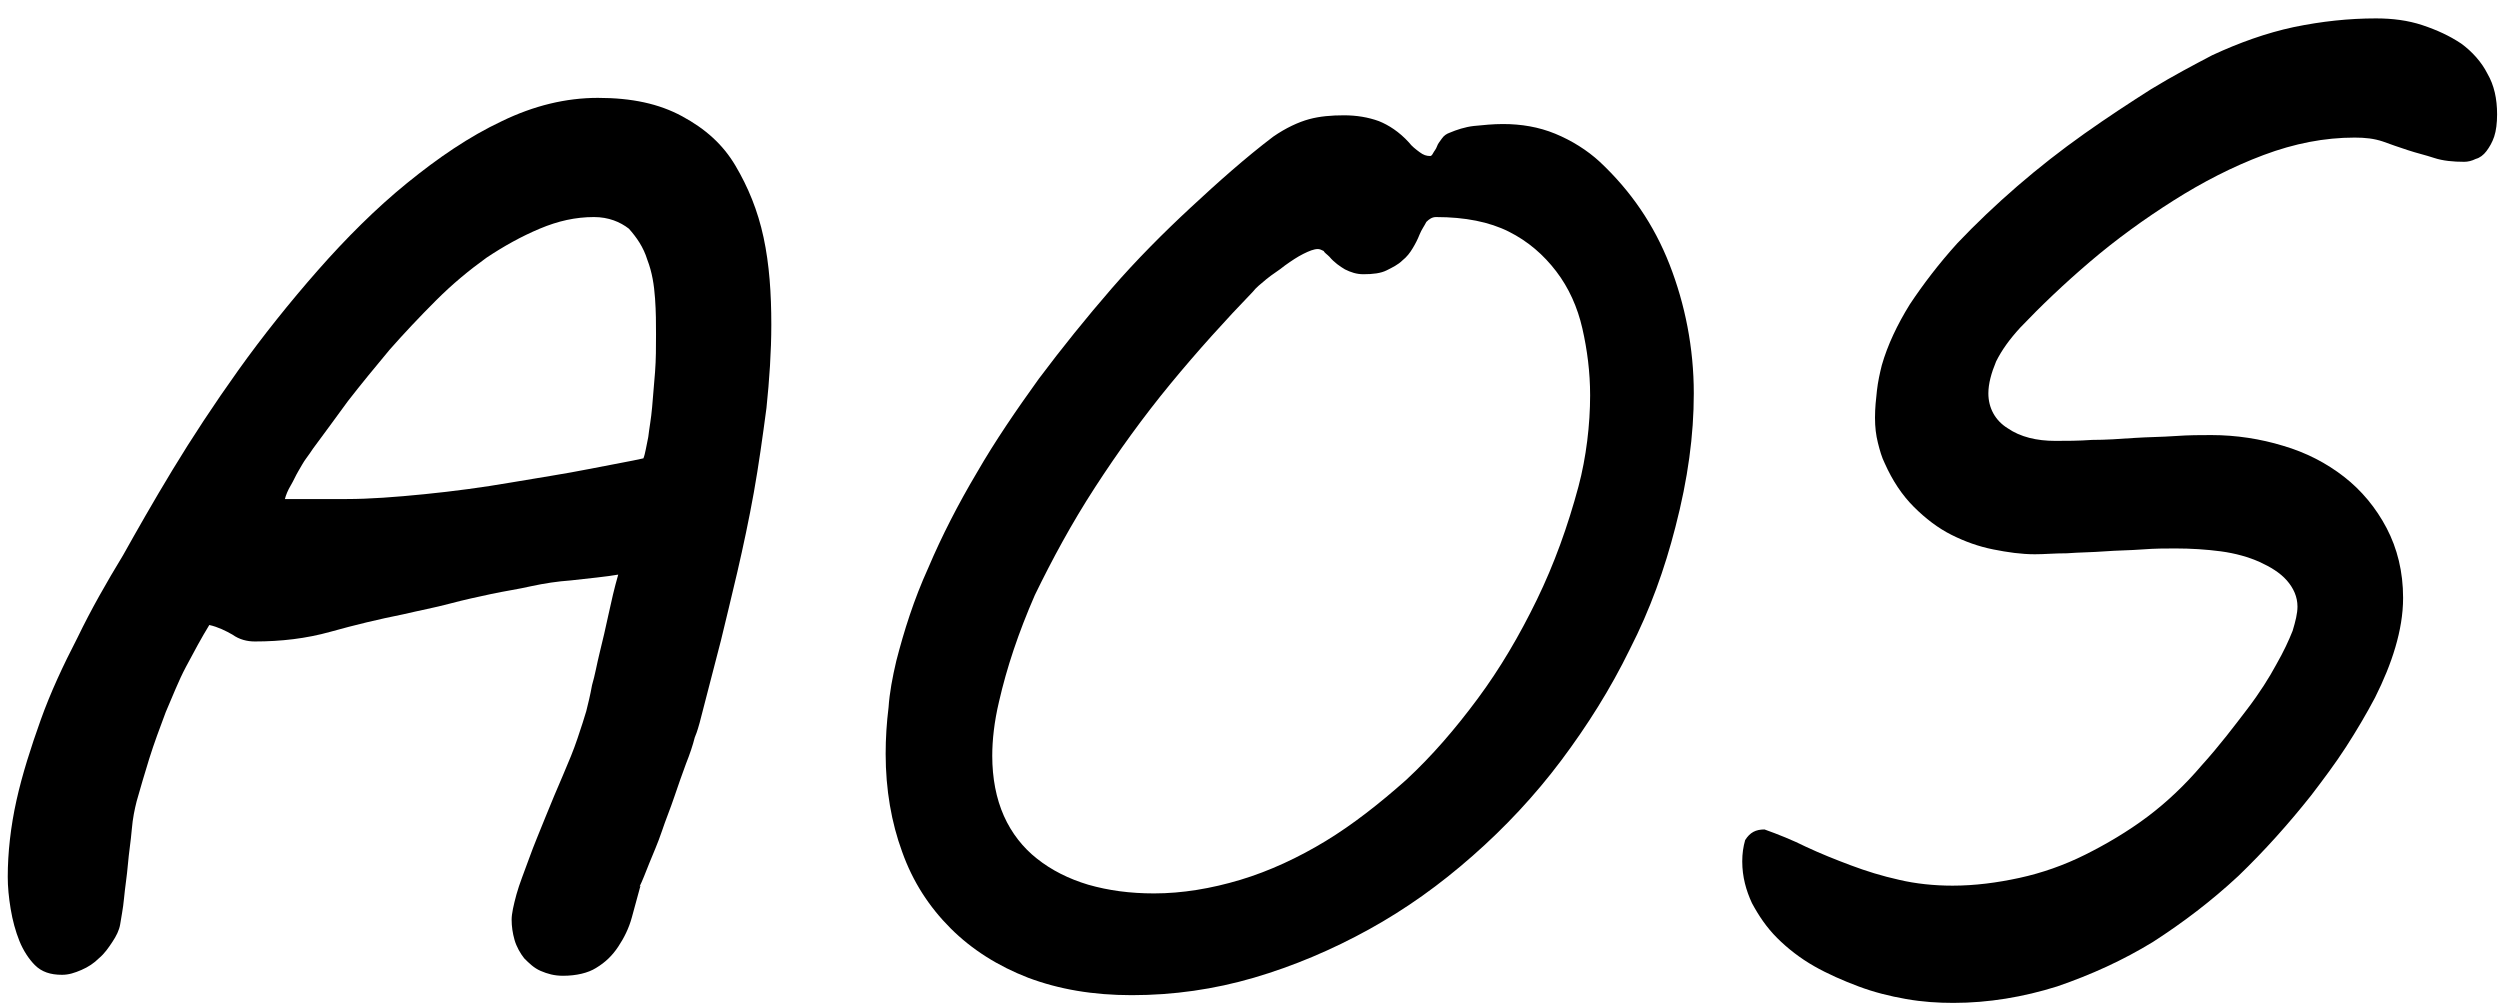 <?xml version="1.0" encoding="utf-8"?>
<!-- Generator: Adobe Illustrator 21.0.0, SVG Export Plug-In . SVG Version: 6.00 Build 0)  -->
<svg version="1.1" id="Слой_1" xmlns="http://www.w3.org/2000/svg" xmlns:xlink="http://www.w3.org/1999/xlink" x="0px" y="0px"
	 viewBox="0 0 258 104" style="enable-background:new 0 0 258 104;" xml:space="preserve">
<style type="text/css">
	.st0{enable-background:new    ;}
</style>
<g class="st0">
	<path d="M58.1,100.7c-0.9,0-1.6-0.2-2.3-0.5c-0.7-0.3-1.2-0.8-1.7-1.3c-0.4-0.5-0.8-1.2-1-1.9c-0.2-0.7-0.3-1.4-0.3-2.1
		c0-0.6,0.2-1.5,0.5-2.6c0.3-1.1,0.8-2.3,1.3-3.7c0.5-1.4,1.1-2.8,1.7-4.3s1.2-2.9,1.8-4.3c0.6-1.4,1.1-2.6,1.5-3.8
		c0.4-1.2,0.7-2.1,0.9-2.8c0.2-0.8,0.4-1.6,0.6-2.7c0.3-1,0.5-2.2,0.8-3.4c0.3-1.2,0.6-2.5,0.9-3.9c0.3-1.4,0.6-2.7,1-4.1
		c-0.6,0.1-1.3,0.2-2.2,0.3c-0.9,0.1-1.8,0.2-2.7,0.3c-1.4,0.1-2.7,0.3-4.1,0.6c-1.3,0.3-2.7,0.5-4.1,0.8c-1.4,0.3-2.8,0.6-4.3,1
		c-1.5,0.4-3.1,0.7-4.8,1.1c-2.5,0.5-5,1.1-7.5,1.8c-2.5,0.7-5.1,1-7.8,1c-0.8,0-1.6-0.2-2.3-0.7c-0.7-0.4-1.5-0.8-2.4-1
		c-0.8,1.3-1.6,2.8-2.4,4.3c-0.8,1.5-1.4,3.1-2.1,4.7c-0.6,1.6-1.2,3.2-1.7,4.8s-0.9,3-1.3,4.4c-0.2,0.8-0.4,1.7-0.5,2.9
		c-0.1,1.2-0.3,2.4-0.4,3.6c-0.1,1.2-0.3,2.4-0.4,3.5s-0.3,2-0.4,2.7c-0.1,0.6-0.4,1.2-0.8,1.8c-0.4,0.6-0.8,1.2-1.4,1.7
		c-0.5,0.5-1.1,0.9-1.8,1.2c-0.7,0.3-1.3,0.5-2,0.5c-1.2,0-2.1-0.3-2.8-1C3,99,2.4,98.1,2,97.1c-0.4-1-0.7-2.1-0.9-3.3
		c-0.2-1.2-0.3-2.3-0.3-3.3c0-2.5,0.3-5.2,0.9-7.9c0.6-2.7,1.5-5.5,2.5-8.3s2.3-5.6,3.8-8.5c1.4-2.9,3-5.7,4.7-8.5
		c1.4-2.5,3.1-5.5,5.1-8.8c2-3.3,4.3-6.8,6.8-10.3c2.5-3.5,5.3-7,8.2-10.3s6-6.4,9.2-9c3.2-2.6,6.4-4.8,9.8-6.4
		c3.3-1.6,6.6-2.4,9.9-2.4c3.5,0,6.3,0.6,8.7,1.9s4.2,2.9,5.5,5.1s2.3,4.6,2.9,7.4c0.6,2.8,0.8,5.8,0.8,9c0,2.8-0.2,5.7-0.5,8.6
		c-0.4,3-0.8,5.9-1.3,8.7c-0.5,2.8-1.1,5.6-1.7,8.2c-0.6,2.6-1.2,5-1.7,7.1l-2.2,8.5c-0.1,0.3-0.2,0.8-0.5,1.5
		c-0.2,0.8-0.5,1.7-0.9,2.7c-0.4,1.1-0.8,2.2-1.2,3.4c-0.4,1.2-0.9,2.4-1.3,3.6s-0.9,2.3-1.3,3.3c-0.4,1-0.7,1.8-1,2.4l0.1-0.1
		c-0.3,1.1-0.6,2.2-0.9,3.3c-0.3,1.1-0.8,2.1-1.4,3c-0.6,0.9-1.3,1.6-2.3,2.2C60.7,100.4,59.5,100.7,58.1,100.7z M61.3,22.4
		c-1.9,0-3.7,0.4-5.6,1.2c-1.9,0.8-3.7,1.8-5.5,3c-1.8,1.3-3.5,2.7-5.2,4.4c-1.7,1.7-3.3,3.4-4.8,5.1c-1.5,1.8-2.9,3.5-4.3,5.3
		c-1.3,1.8-2.5,3.4-3.6,4.9c-0.2,0.3-0.4,0.6-0.7,1c-0.3,0.4-0.5,0.8-0.8,1.3c-0.3,0.5-0.5,1-0.8,1.5c-0.3,0.5-0.5,1-0.6,1.4h6.4
		c2.3,0,5-0.2,8-0.5c3-0.3,6-0.7,8.9-1.2c2.9-0.5,5.6-0.9,8.1-1.4c2.5-0.5,4.3-0.8,5.6-1.1c0.2-0.5,0.3-1.3,0.5-2.2
		c0.1-0.9,0.3-1.9,0.4-3.1s0.2-2.3,0.3-3.6c0.1-1.3,0.1-2.6,0.1-3.9c0-1.1,0-2.3-0.1-3.7c-0.1-1.4-0.3-2.7-0.8-4
		c-0.4-1.3-1.1-2.3-1.9-3.2C64,22.9,62.8,22.4,61.3,22.4z"/>
	<path d="M92.5,68.2c0.8-3.1,1.8-6.3,3.3-9.6c1.4-3.3,3.1-6.6,5-9.8c1.9-3.3,4.1-6.5,6.4-9.7c2.4-3.2,4.9-6.3,7.5-9.3
		c2.6-3,5.4-5.8,8.2-8.4c2.8-2.6,5.6-5.1,8.5-7.3c1.3-0.9,2.6-1.5,3.7-1.8c1.1-0.3,2.3-0.4,3.6-0.4c1.3,0,2.5,0.2,3.6,0.6
		c1,0.4,2.1,1.1,3.1,2.2c0.3,0.4,0.7,0.7,1.1,1c0.4,0.3,0.7,0.4,1.1,0.4c0.1,0,0.2-0.1,0.3-0.3s0.3-0.4,0.4-0.7
		c0.1-0.3,0.3-0.5,0.5-0.8c0.2-0.3,0.5-0.5,0.8-0.6c0.7-0.3,1.6-0.6,2.5-0.7c1-0.1,2-0.2,3-0.2c1.9,0,3.7,0.3,5.4,1s3.3,1.7,4.6,2.9
		c3.2,3,5.6,6.5,7.2,10.6c1.6,4.1,2.5,8.6,2.5,13.3c0,4.3-0.6,8.8-1.9,13.8c-1.1,4.3-2.6,8.5-4.7,12.6c-2,4.1-4.4,7.9-7.1,11.5
		c-2.7,3.6-5.8,6.9-9.1,9.8c-3.4,3-6.9,5.5-10.7,7.6c-3.8,2.1-7.8,3.8-11.9,5s-8.3,1.8-12.6,1.8c-4,0-7.5-0.6-10.7-1.8
		c-3.1-1.2-5.8-2.9-8-5.1c-2.2-2.2-3.9-4.8-5-7.9c-1.1-3-1.7-6.4-1.7-10.1c0-1.6,0.1-3.2,0.3-4.8C91.8,71.5,92.1,69.9,92.5,68.2z
		 M103.1,72.4c-0.5,2.1-0.7,4-0.7,5.6c0,2.3,0.4,4.4,1.2,6.2c0.8,1.8,2,3.3,3.4,4.4c1.5,1.2,3.3,2.1,5.3,2.7
		c2.1,0.6,4.3,0.9,6.8,0.9c2.9,0,5.9-0.5,8.9-1.4c3-0.9,6-2.3,8.8-4s5.6-3.9,8.3-6.3c2.7-2.5,5.1-5.3,7.4-8.4
		c2.3-3.1,4.3-6.5,6.1-10.2c1.8-3.7,3.2-7.6,4.3-11.7c0.4-1.5,0.7-3.1,0.9-4.7s0.3-3.2,0.3-4.7c0-2.4-0.3-4.7-0.8-6.9
		c-0.5-2.2-1.4-4.2-2.7-5.9c-1.3-1.7-2.9-3.1-4.9-4.1c-2-1-4.5-1.5-7.5-1.5c-0.4,0-0.7,0.2-1,0.5c-0.2,0.4-0.5,0.8-0.7,1.3
		c-0.2,0.5-0.4,0.9-0.7,1.4c-0.3,0.5-0.6,0.9-1.1,1.3c-0.4,0.4-1,0.7-1.6,1c-0.6,0.3-1.4,0.4-2.4,0.4c-0.7,0-1.3-0.2-1.9-0.5
		c-0.5-0.3-1.1-0.7-1.6-1.3c-0.3-0.3-0.5-0.4-0.6-0.6c-0.2-0.1-0.4-0.2-0.6-0.2c-0.4,0-0.9,0.2-1.5,0.5c-0.6,0.3-1.2,0.7-1.9,1.2
		c-0.6,0.5-1.3,0.9-1.9,1.4c-0.6,0.5-1.1,0.9-1.4,1.3c-2.8,2.9-5.7,6.1-8.5,9.5s-5.4,7-7.8,10.7c-2.4,3.7-4.4,7.4-6.2,11.1
		C105.1,65.3,103.9,68.9,103.1,72.4z"/>
	<path d="M182.1,85.6c1.4,0.5,2.9,1.1,4.3,1.8c1.5,0.7,3,1.3,4.6,1.9c1.6,0.6,3.2,1.1,5,1.5c1.7,0.4,3.6,0.6,5.5,0.6
		c2.3,0,4.6-0.3,6.9-0.8c2.3-0.5,4.6-1.3,6.8-2.4c2.2-1.1,4.4-2.4,6.4-3.9c2-1.5,3.9-3.3,5.6-5.3c1.9-2.1,3.4-4.1,4.7-5.8
		c1.3-1.7,2.3-3.3,3-4.6c0.8-1.4,1.3-2.5,1.7-3.5c0.3-1,0.5-1.8,0.5-2.5c0-1-0.4-1.9-1.1-2.7c-0.7-0.8-1.7-1.4-2.8-1.9
		s-2.5-0.9-4-1.1c-1.5-0.2-3.1-0.3-4.7-0.3c-1,0-2.1,0-3.4,0.1c-1.3,0.1-2.6,0.1-3.9,0.2c-1.3,0.1-2.6,0.1-3.9,0.2
		c-1.3,0-2.3,0.1-3.3,0.1c-1.4,0-2.8-0.2-4.3-0.5c-1.5-0.3-2.9-0.8-4.3-1.5c-1.4-0.7-2.7-1.7-3.9-2.9c-1.2-1.2-2.2-2.7-3-4.5
		c-0.3-0.6-0.5-1.3-0.7-2.1c-0.2-0.8-0.3-1.6-0.3-2.6c0-1,0.1-1.9,0.2-2.8c0.1-0.9,0.3-1.8,0.5-2.6c0.6-2.1,1.6-4.2,2.9-6.3
		c1.4-2.1,3-4.2,4.9-6.3c1.9-2,4-4,6.2-5.9c2.2-1.9,4.5-3.7,6.9-5.4c2.4-1.7,4.7-3.2,6.9-4.6c2.3-1.4,4.4-2.5,6.3-3.5
		c2.8-1.3,5.6-2.3,8.4-2.9c2.9-0.6,5.7-0.9,8.5-0.9c1.7,0,3.3,0.2,4.8,0.7s2.8,1.1,4,1.9c1.1,0.8,2.1,1.9,2.7,3.1
		c0.7,1.2,1,2.6,1,4.2c0,0.9-0.1,1.7-0.3,2.3c-0.2,0.6-0.5,1.1-0.8,1.5c-0.3,0.4-0.7,0.7-1.1,0.8c-0.4,0.2-0.8,0.3-1.2,0.3
		c-1.1,0-2.2-0.1-3.1-0.4s-1.8-0.5-2.7-0.8s-1.8-0.6-2.6-0.9c-0.9-0.3-1.8-0.4-2.9-0.4c-3.1,0-6.2,0.6-9.4,1.8
		c-3.2,1.2-6.3,2.8-9.3,4.7c-3,1.9-5.9,4-8.6,6.3c-2.7,2.3-5.1,4.6-7.2,6.8c-1.1,1.2-1.9,2.3-2.5,3.5c-0.5,1.2-0.8,2.3-0.8,3.3
		c0,1.5,0.7,2.8,2,3.6c1.3,0.9,3,1.3,4.9,1.3c1.1,0,2.4,0,3.8-0.1c1.4,0,2.9-0.1,4.3-0.2c1.5-0.1,2.9-0.1,4.3-0.2
		c1.4-0.1,2.6-0.1,3.7-0.1c2.6,0,5.1,0.4,7.4,1.1c2.4,0.7,4.5,1.8,6.3,3.2c1.8,1.4,3.3,3.2,4.4,5.3c1.1,2.1,1.7,4.5,1.7,7.2
		c0,1.7-0.3,3.4-0.8,5.1c-0.5,1.7-1.2,3.4-2.1,5.2c-0.9,1.7-1.9,3.4-3,5.1s-2.3,3.3-3.6,5c-2.3,2.9-4.8,5.7-7.5,8.3
		c-2.8,2.6-5.7,4.8-8.8,6.8c-3.1,1.9-6.4,3.4-9.9,4.6c-3.5,1.1-7.1,1.7-10.7,1.7c-1.6,0-3.2-0.1-4.9-0.4c-1.7-0.3-3.3-0.7-4.9-1.3
		s-3.2-1.3-4.6-2.1s-2.7-1.8-3.8-2.9c-1.1-1.1-1.9-2.3-2.6-3.6c-0.6-1.3-1-2.7-1-4.3c0-0.8,0.1-1.5,0.3-2.2
		C180.6,85.9,181.2,85.6,182.1,85.6z"/>
</g>
</svg>
